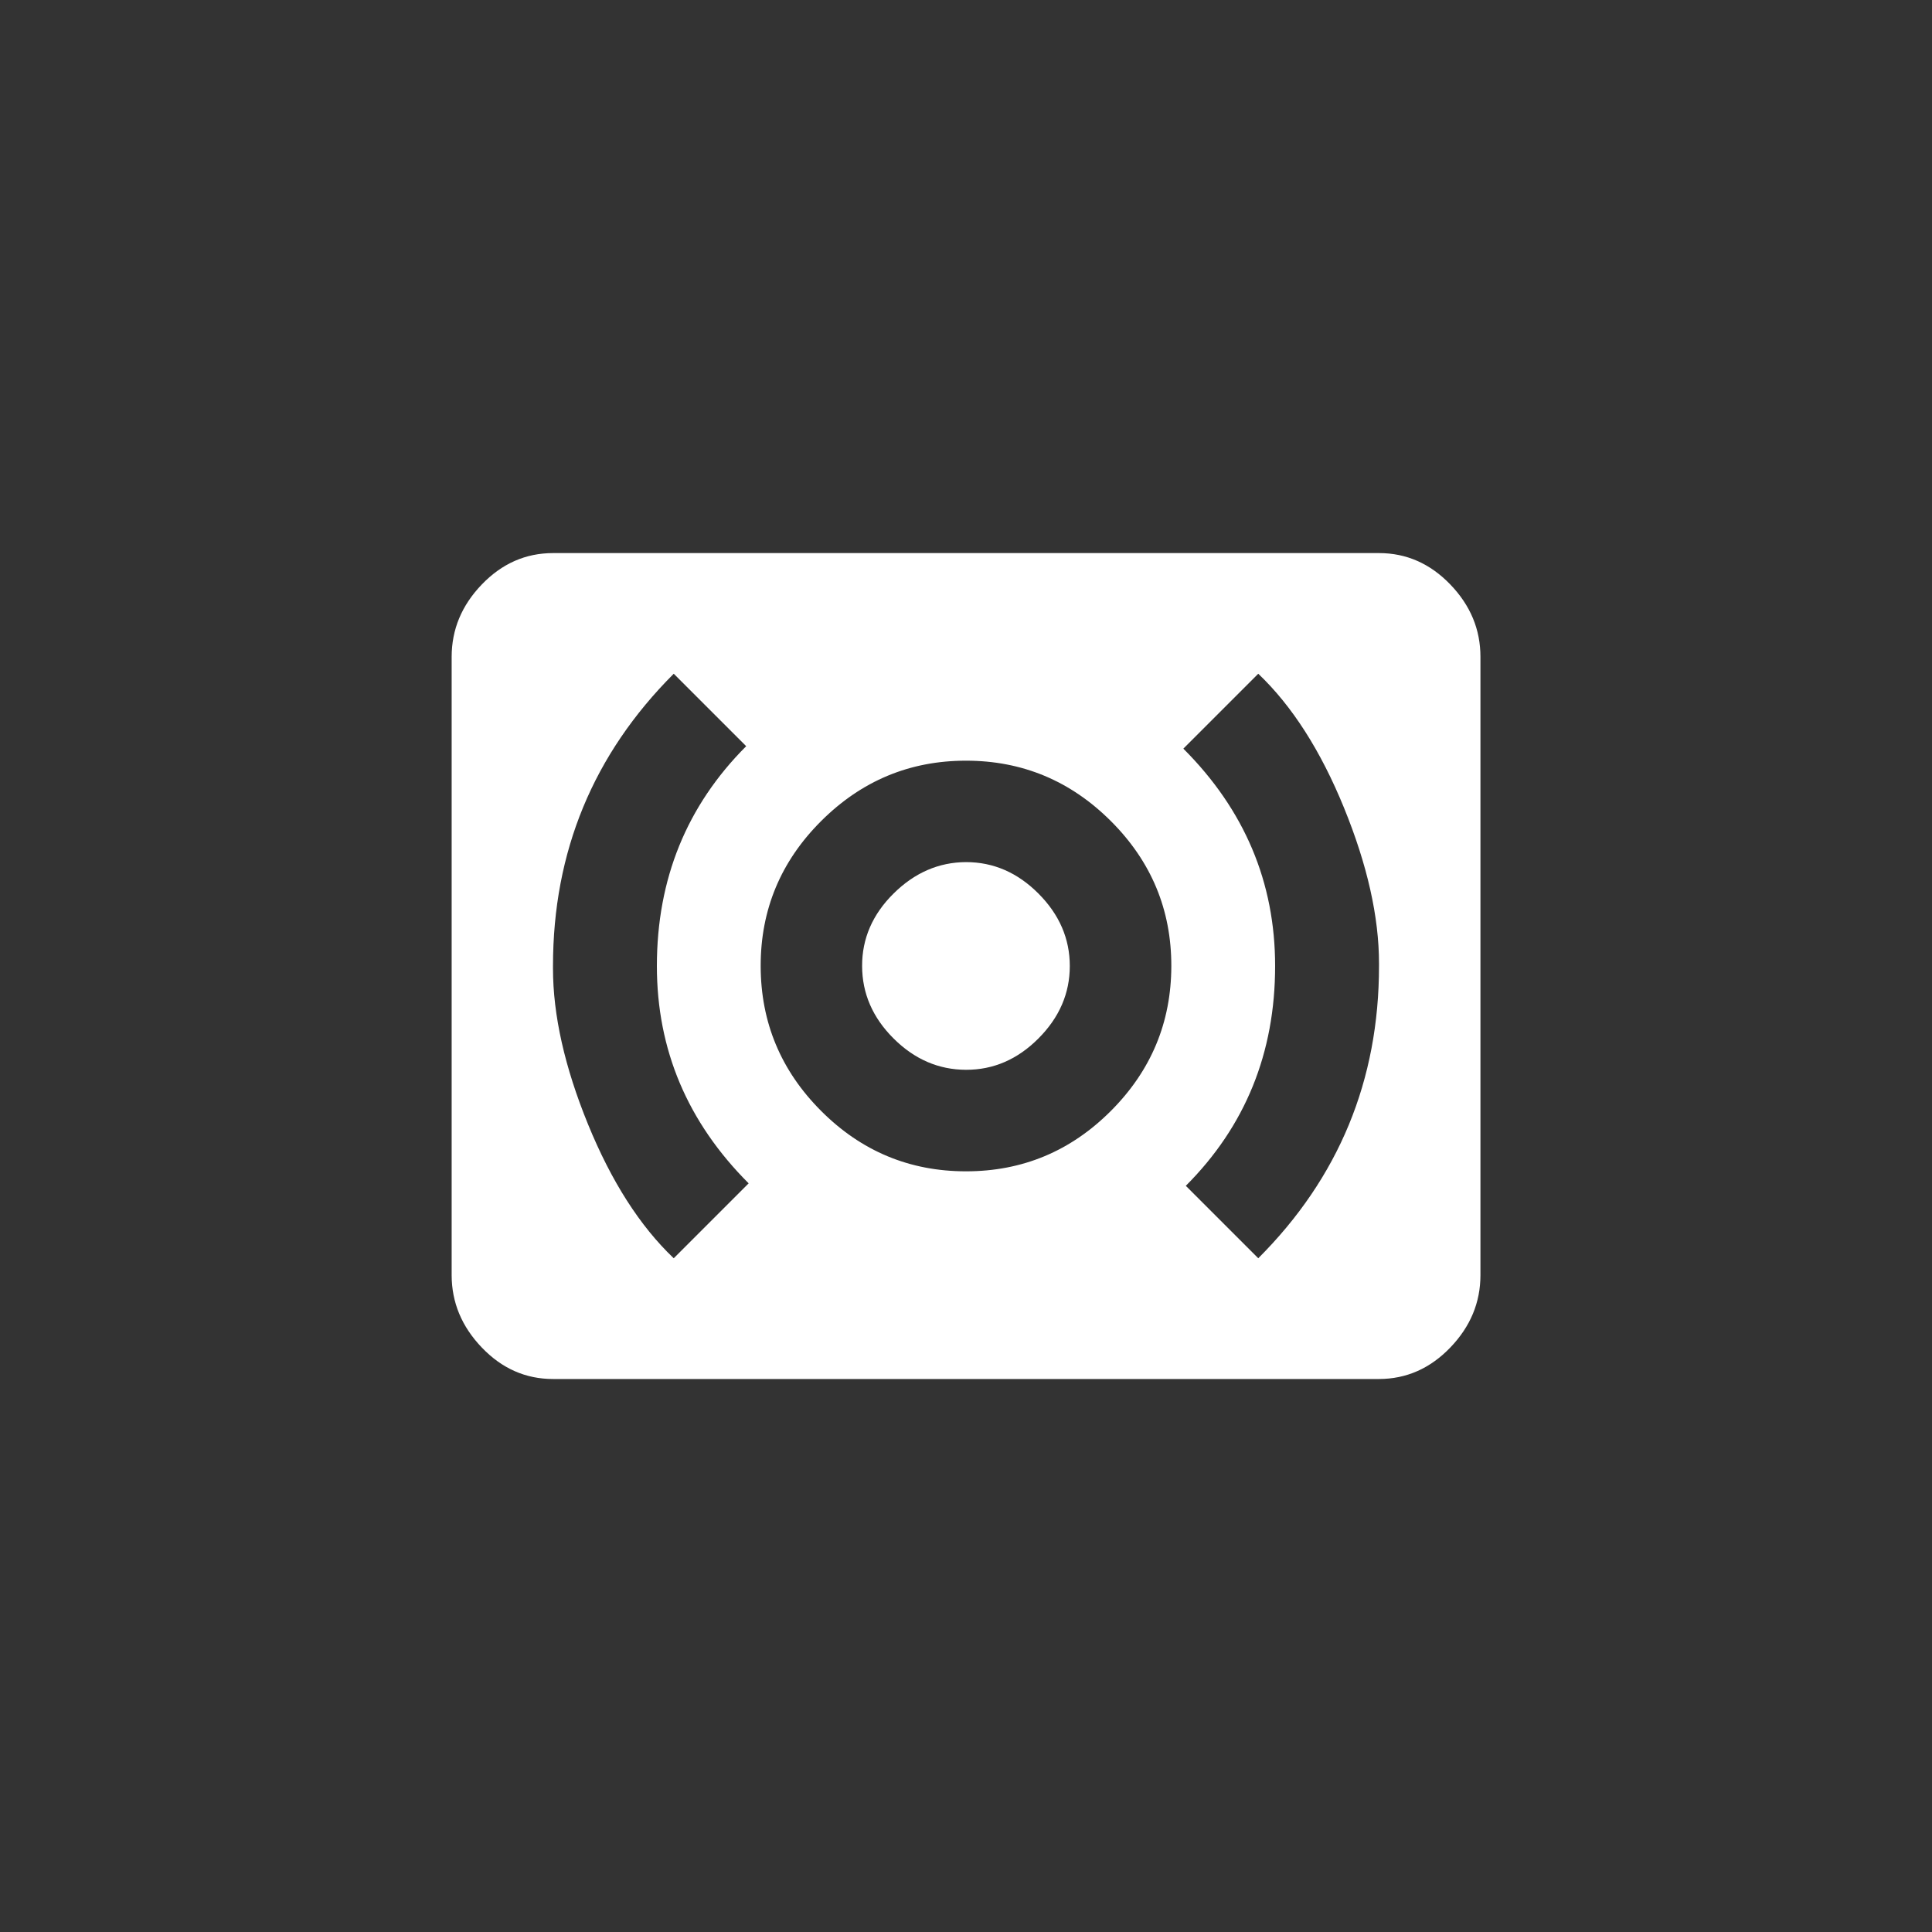 <!-- Generated by IcoMoon.io -->
<svg version="1.1" xmlns="http://www.w3.org/2000/svg" width="40" height="40" viewBox="0 0 40 40">
<rect x="0" y="0" width="40" height="40" fill="#333333" stroke="none"/>
<title>mt-surround_sound</title>
<path fill="#fff" d="M20 17.849q0.851 0 1.5 0.651t0.649 1.5-0.649 1.5-1.5 0.649-1.5-0.649-0.651-1.5 0.651-1.5 1.5-0.651zM26.051 26.051q2.5-2.5 2.5-6.051v-0.051q0-1.449-0.725-3.225t-1.775-2.775l-1.551 1.551q1.9 1.9 1.9 4.5 0 2.7-1.849 4.551zM20 24.251q1.751 0 3-1.251t1.251-3-1.251-3-3-1.251-3 1.251-1.251 3 1.251 3 3 1.251zM15.5 24.5q-1.9-1.9-1.9-4.5 0-2.7 1.849-4.551l-1.5-1.5q-2.5 2.5-2.5 6.051v0.051q0 1.449 0.725 3.225t1.775 2.775zM28.551 11.451q0.849 0 1.475 0.649t0.625 1.5v12.8q0 0.851-0.625 1.5t-1.475 0.651h-17.1q-0.851 0-1.475-0.651t-0.625-1.5v-12.8q0-0.851 0.625-1.5t1.475-0.649h17.1z"></path>
</svg>
